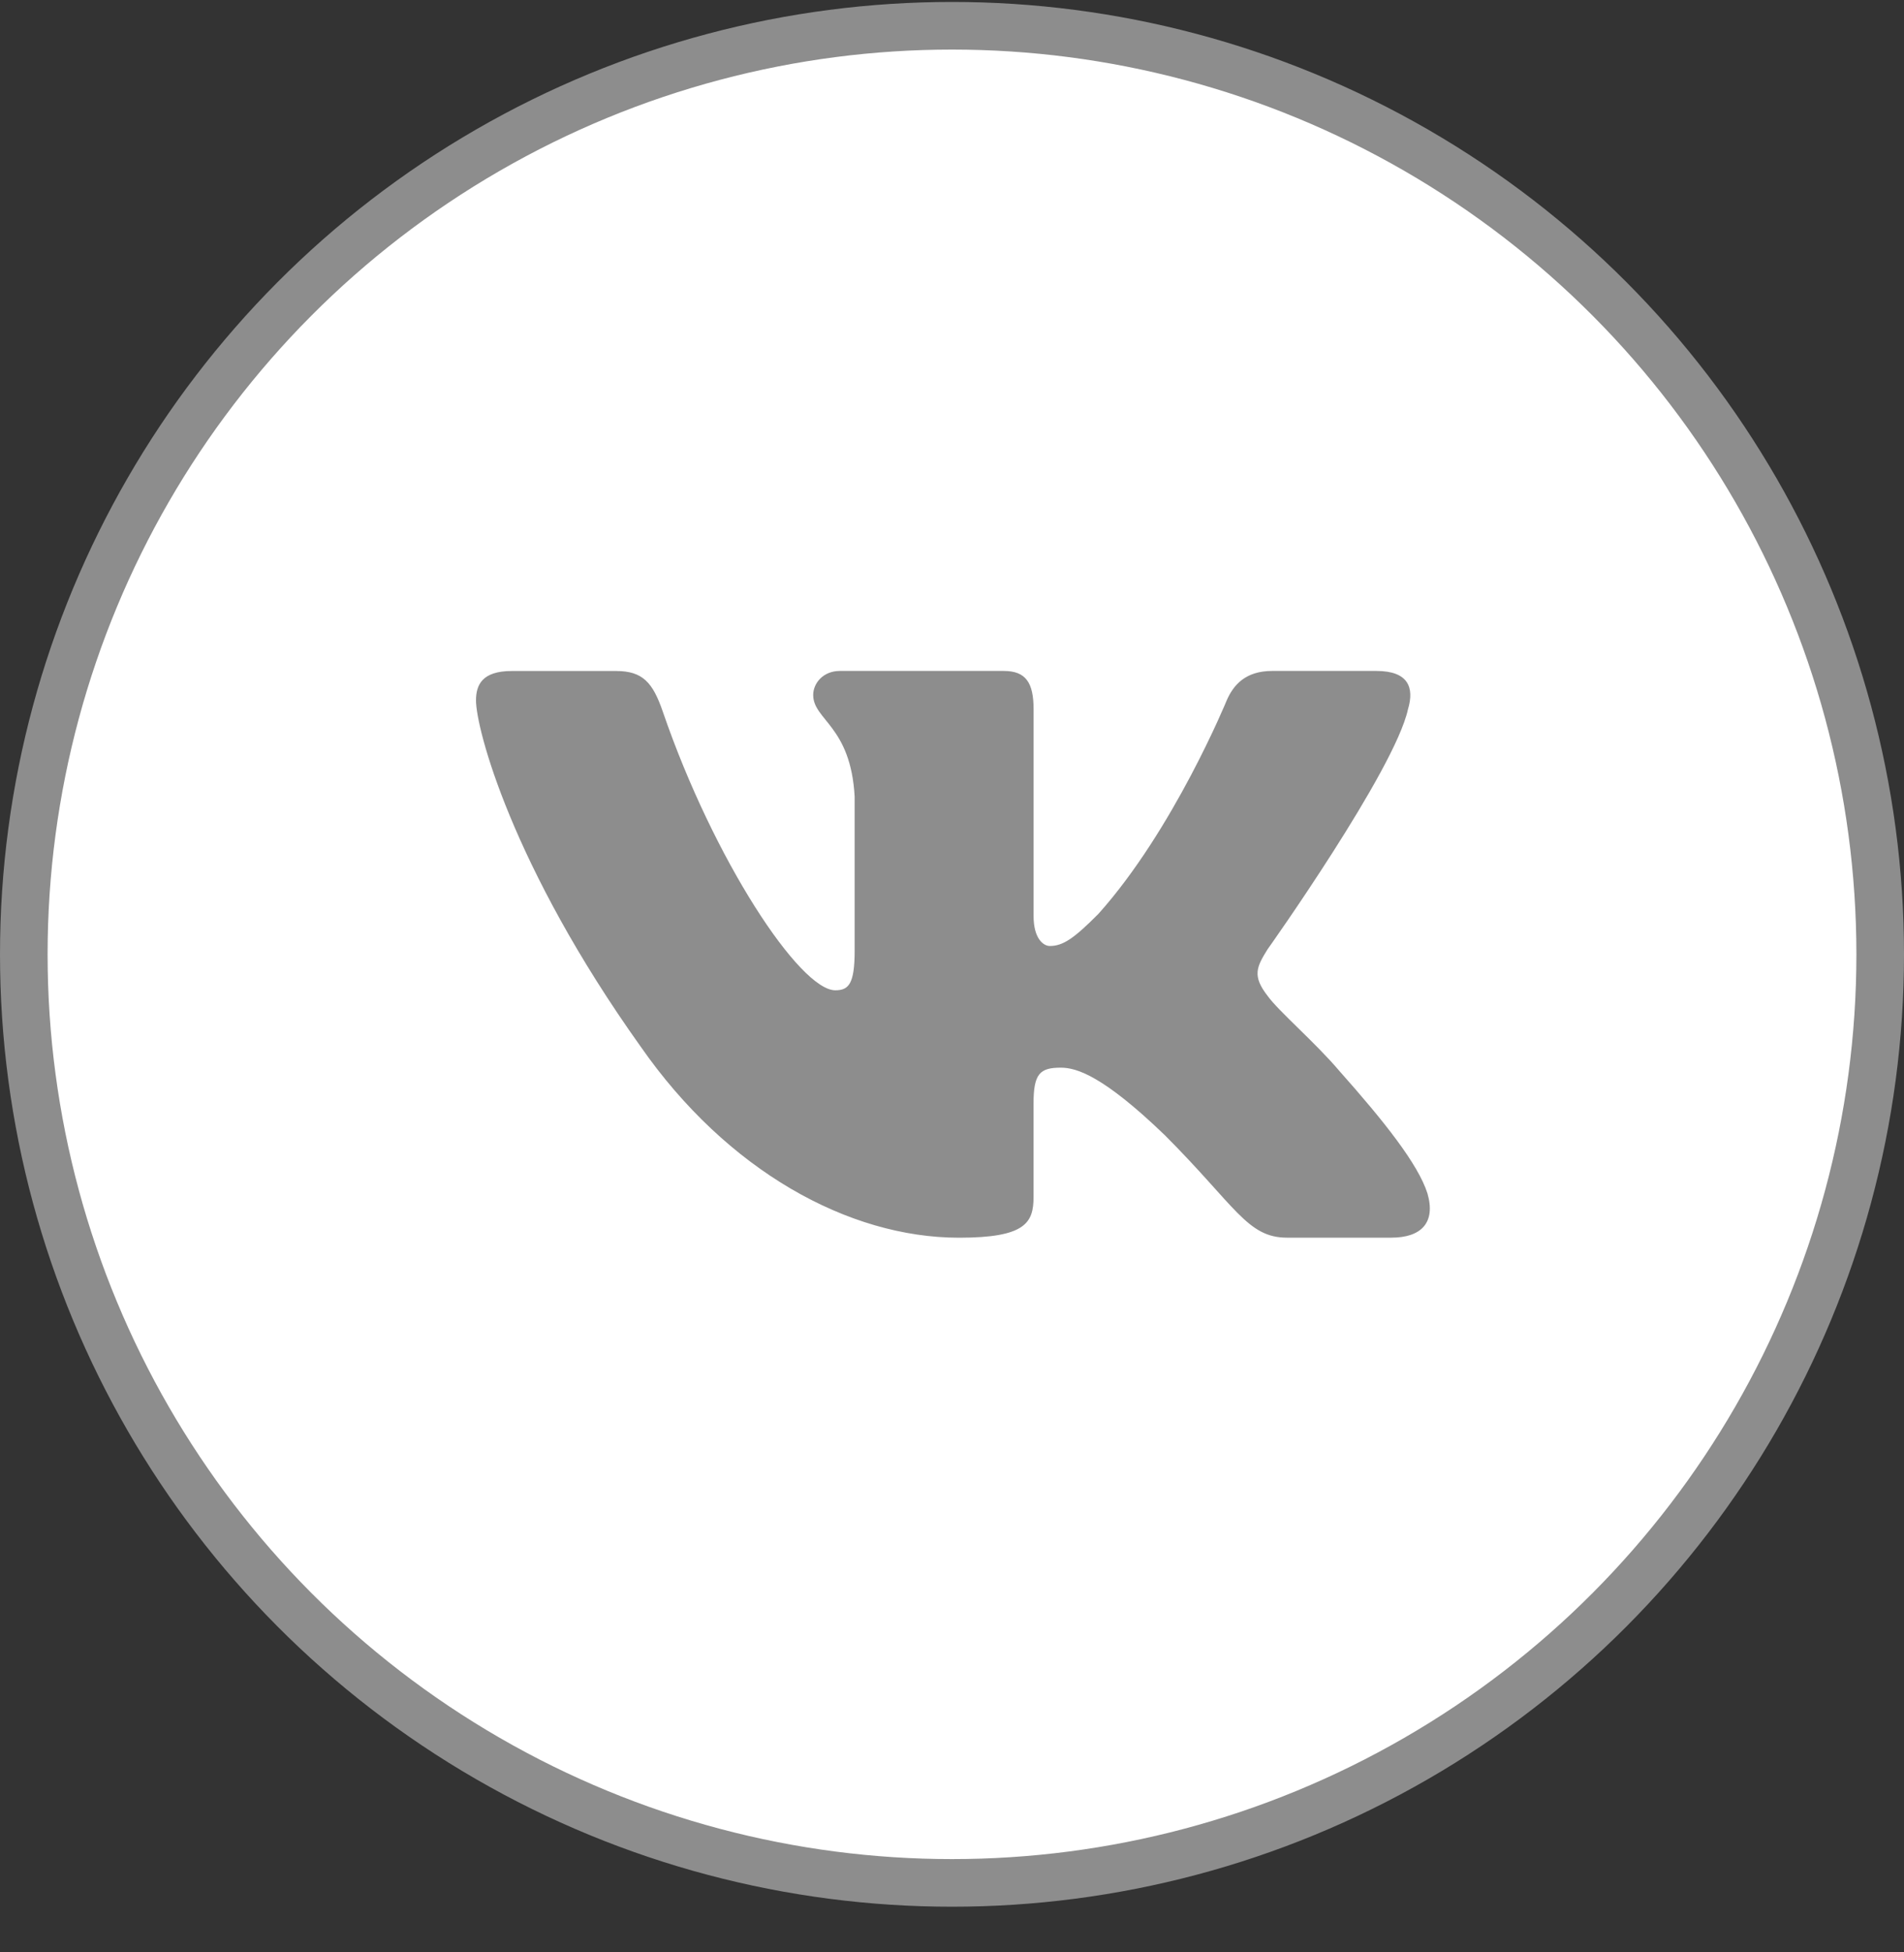 <svg width="40" height="41" viewBox="0 0 40 41" fill="none" xmlns="http://www.w3.org/2000/svg">
<rect x="0" y="0" width="40" height="41" fill="#333333" stroke="none"/>
<circle cx="20" cy="20.041" r="19.5" fill="white" stroke="#8D8D8D"/>
<path d="M29.579 14.896C29.719 14.431 29.579 14.09 28.917 14.09H26.724C26.166 14.09 25.911 14.385 25.771 14.709C25.771 14.709 24.656 17.428 23.076 19.191C22.566 19.704 22.333 19.866 22.055 19.866C21.916 19.866 21.714 19.704 21.714 19.239V14.896C21.714 14.338 21.553 14.09 21.088 14.09H17.642C17.294 14.09 17.084 14.348 17.084 14.594C17.084 15.122 17.874 15.244 17.955 16.732V19.96C17.955 20.667 17.828 20.796 17.548 20.796C16.805 20.796 14.997 18.067 13.924 14.943C13.715 14.336 13.504 14.091 12.944 14.091H10.752C10.125 14.091 10 14.386 10 14.71C10 15.292 10.743 18.172 13.461 21.981C15.273 24.582 17.824 25.992 20.148 25.992C21.541 25.992 21.713 25.679 21.713 25.139V23.173C21.713 22.547 21.846 22.421 22.287 22.421C22.611 22.421 23.169 22.585 24.47 23.838C25.956 25.324 26.202 25.991 27.037 25.991H29.229C29.855 25.991 30.168 25.678 29.988 25.06C29.791 24.445 29.081 23.55 28.139 22.491C27.627 21.887 26.862 21.237 26.629 20.912C26.304 20.493 26.398 20.308 26.629 19.936C26.63 19.937 29.301 16.175 29.579 14.896Z" fill="#8D8D8D"/>
</svg>
